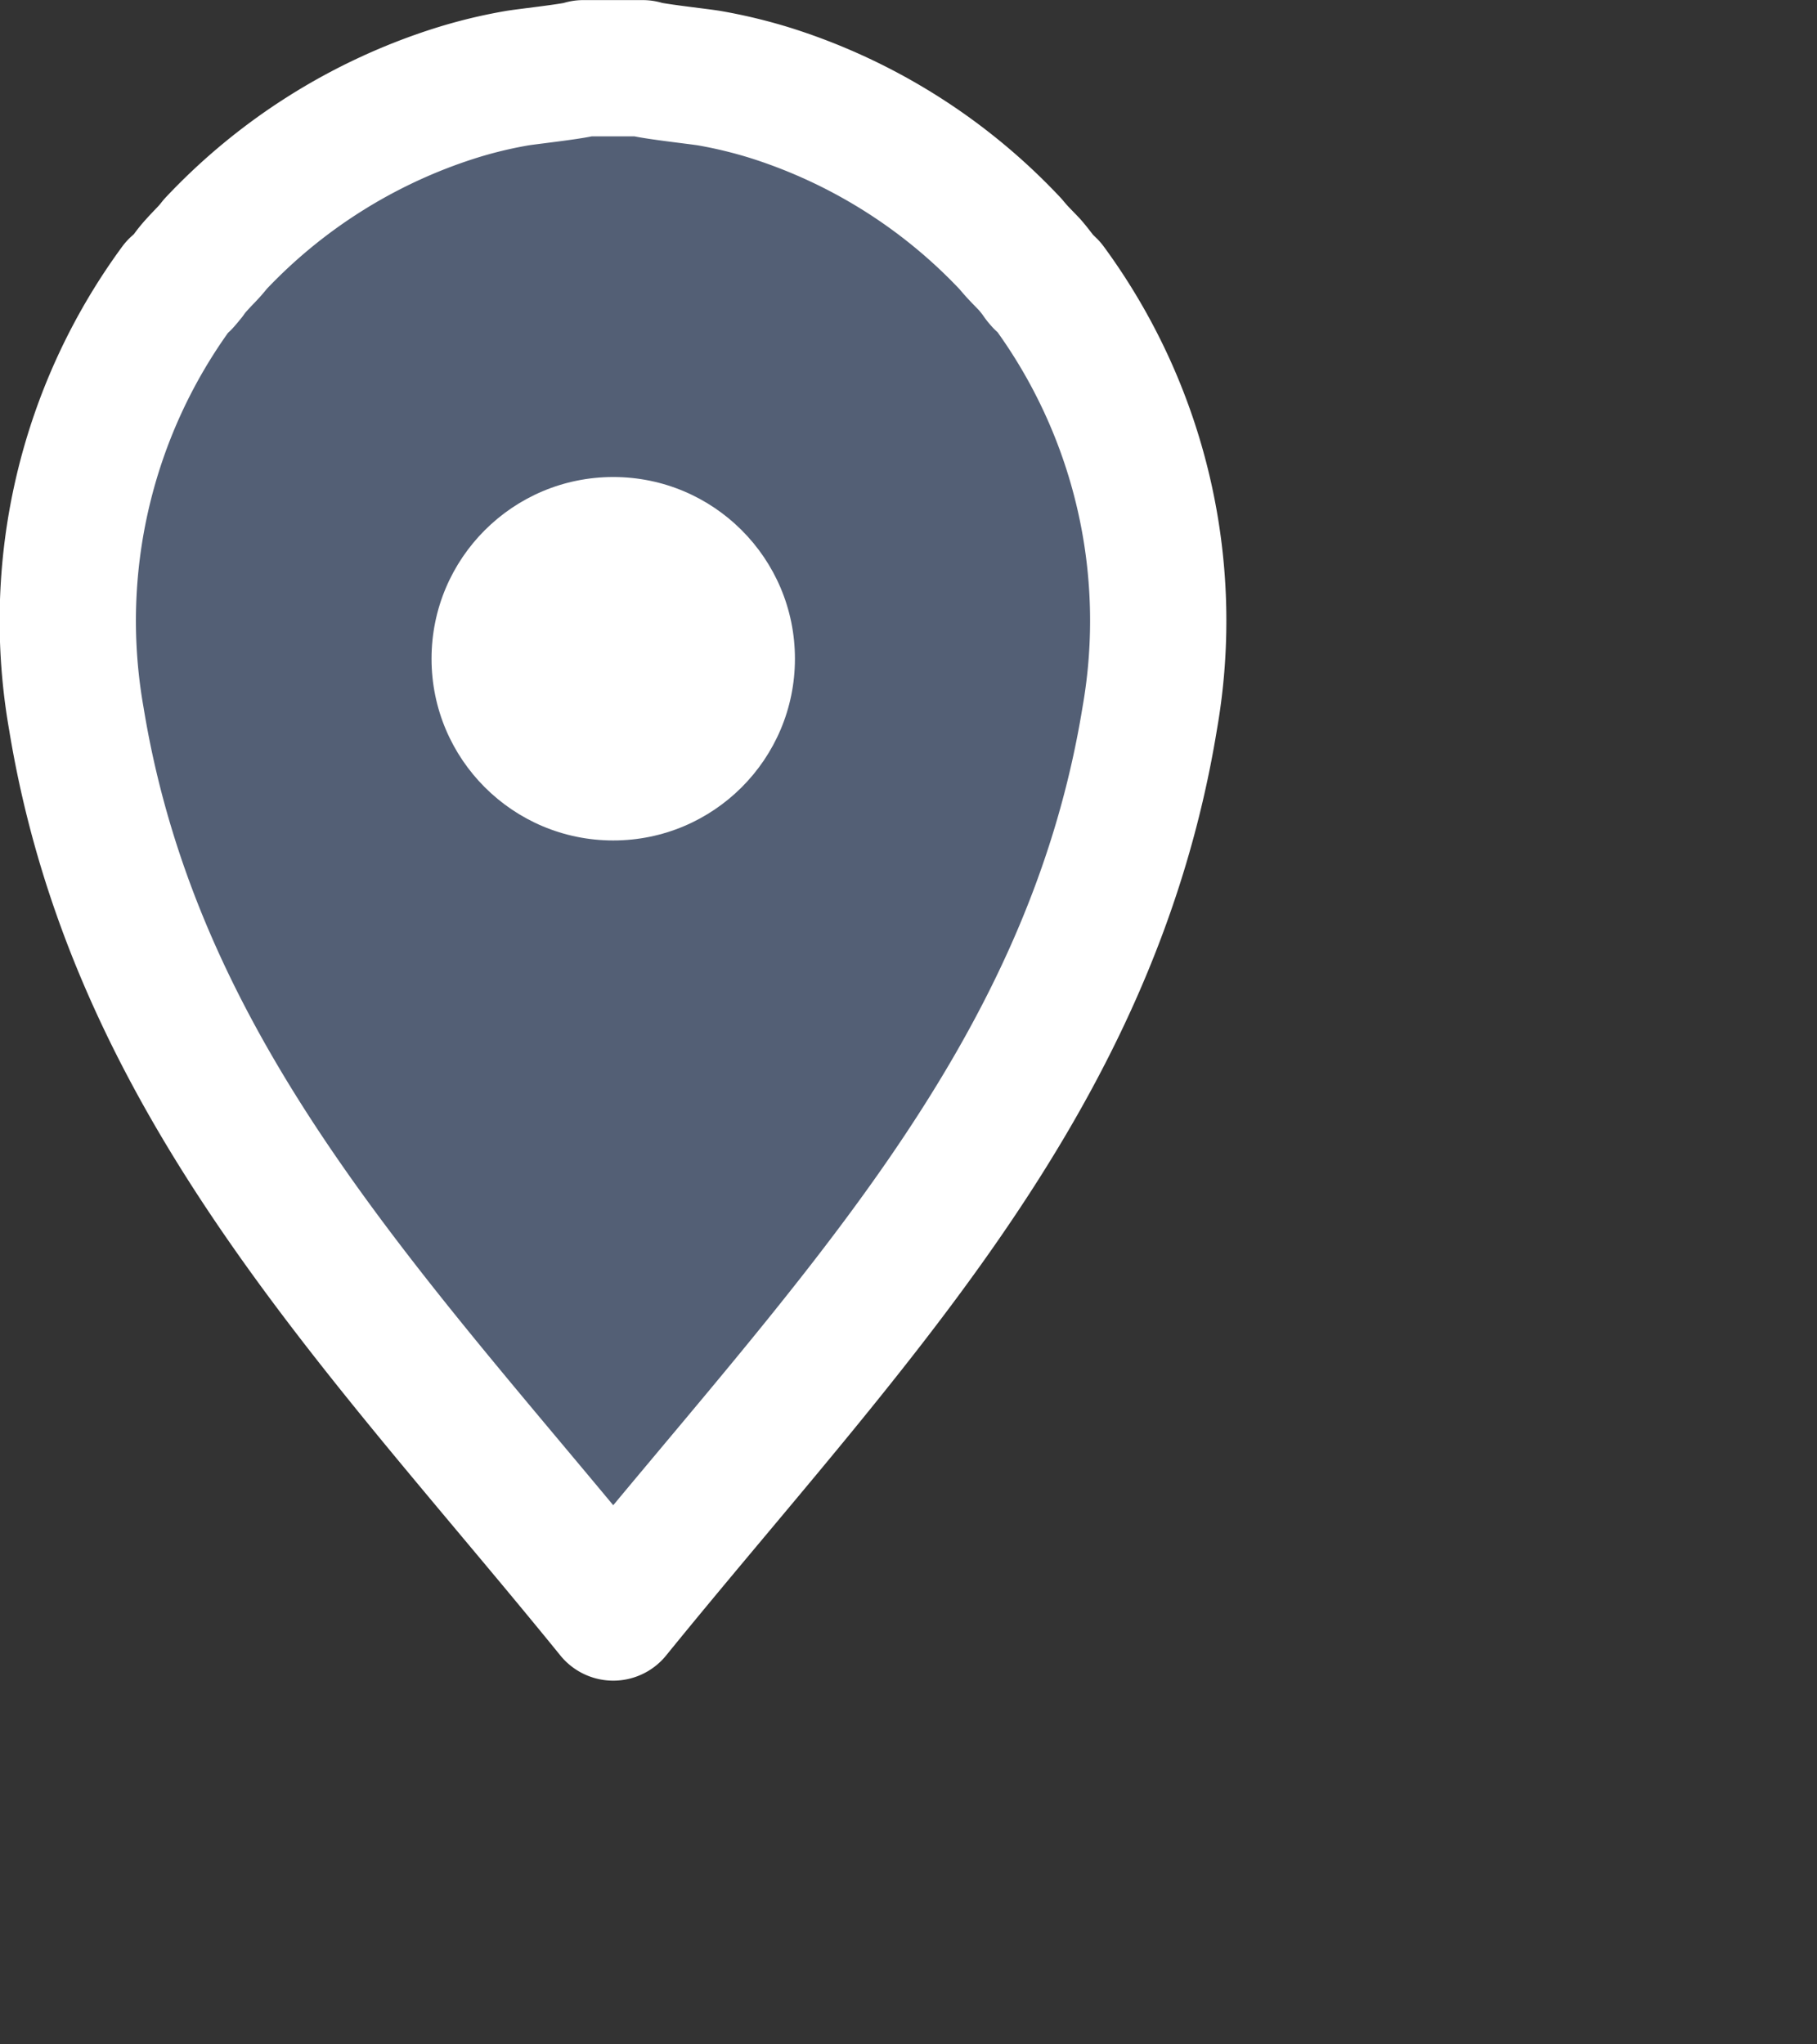 <svg xmlns="http://www.w3.org/2000/svg" width="100%" height="100%" viewBox="0 0 40 45">
<rect x="0" y="0" width="40" height="45" fill="#333333" stroke="none"/>
<defs>
    <style>
      .cls-1 {
        fill: #535f75;
        stroke: #fff;
        stroke-linejoin: round;
        stroke-width: 3px;
        fill-rule: evenodd;
      }

      .cls-2 {
        fill: #fff;
      }
    </style>
  </defs>
  <path class="cls-1" d="M1050,54.994h0c-5.06-6.234-10.5-11.594-11.82-19.679a12.42,12.42,0,0,1,2.22-9.5l0.12-.107c0.01-.01.02-0.024,0.03-0.035,0.04-.044.05-0.061,0.09-0.107a2.24,2.24,0,0,1,.19-0.237c0.18-.2.26-0.262,0.41-0.455a12.393,12.393,0,0,1,5.26-3.316,10.375,10.375,0,0,1,1.4-.34c0.26-.041,1.31-0.156,1.44-0.216h1.31c0.14,0.06,1.19.175,1.45,0.216a10.756,10.756,0,0,1,1.4.34,12.359,12.359,0,0,1,5.25,3.316c0.16,0.194.23,0.255,0.42,0.455,0.08,0.094.11,0.133,0.19,0.237a0.618,0.618,0,0,0,.08.107,0.125,0.125,0,0,0,.04.035l0.11,0.107a12.42,12.42,0,0,1,2.22,9.5c-1.32,8.085-6.75,13.445-11.81,19.679h0Z" transform="translate(-1036.5 -19.5)"/>
  <circle class="cls-2" cx="13.5" cy="14.5" r="4"/>
</svg>
